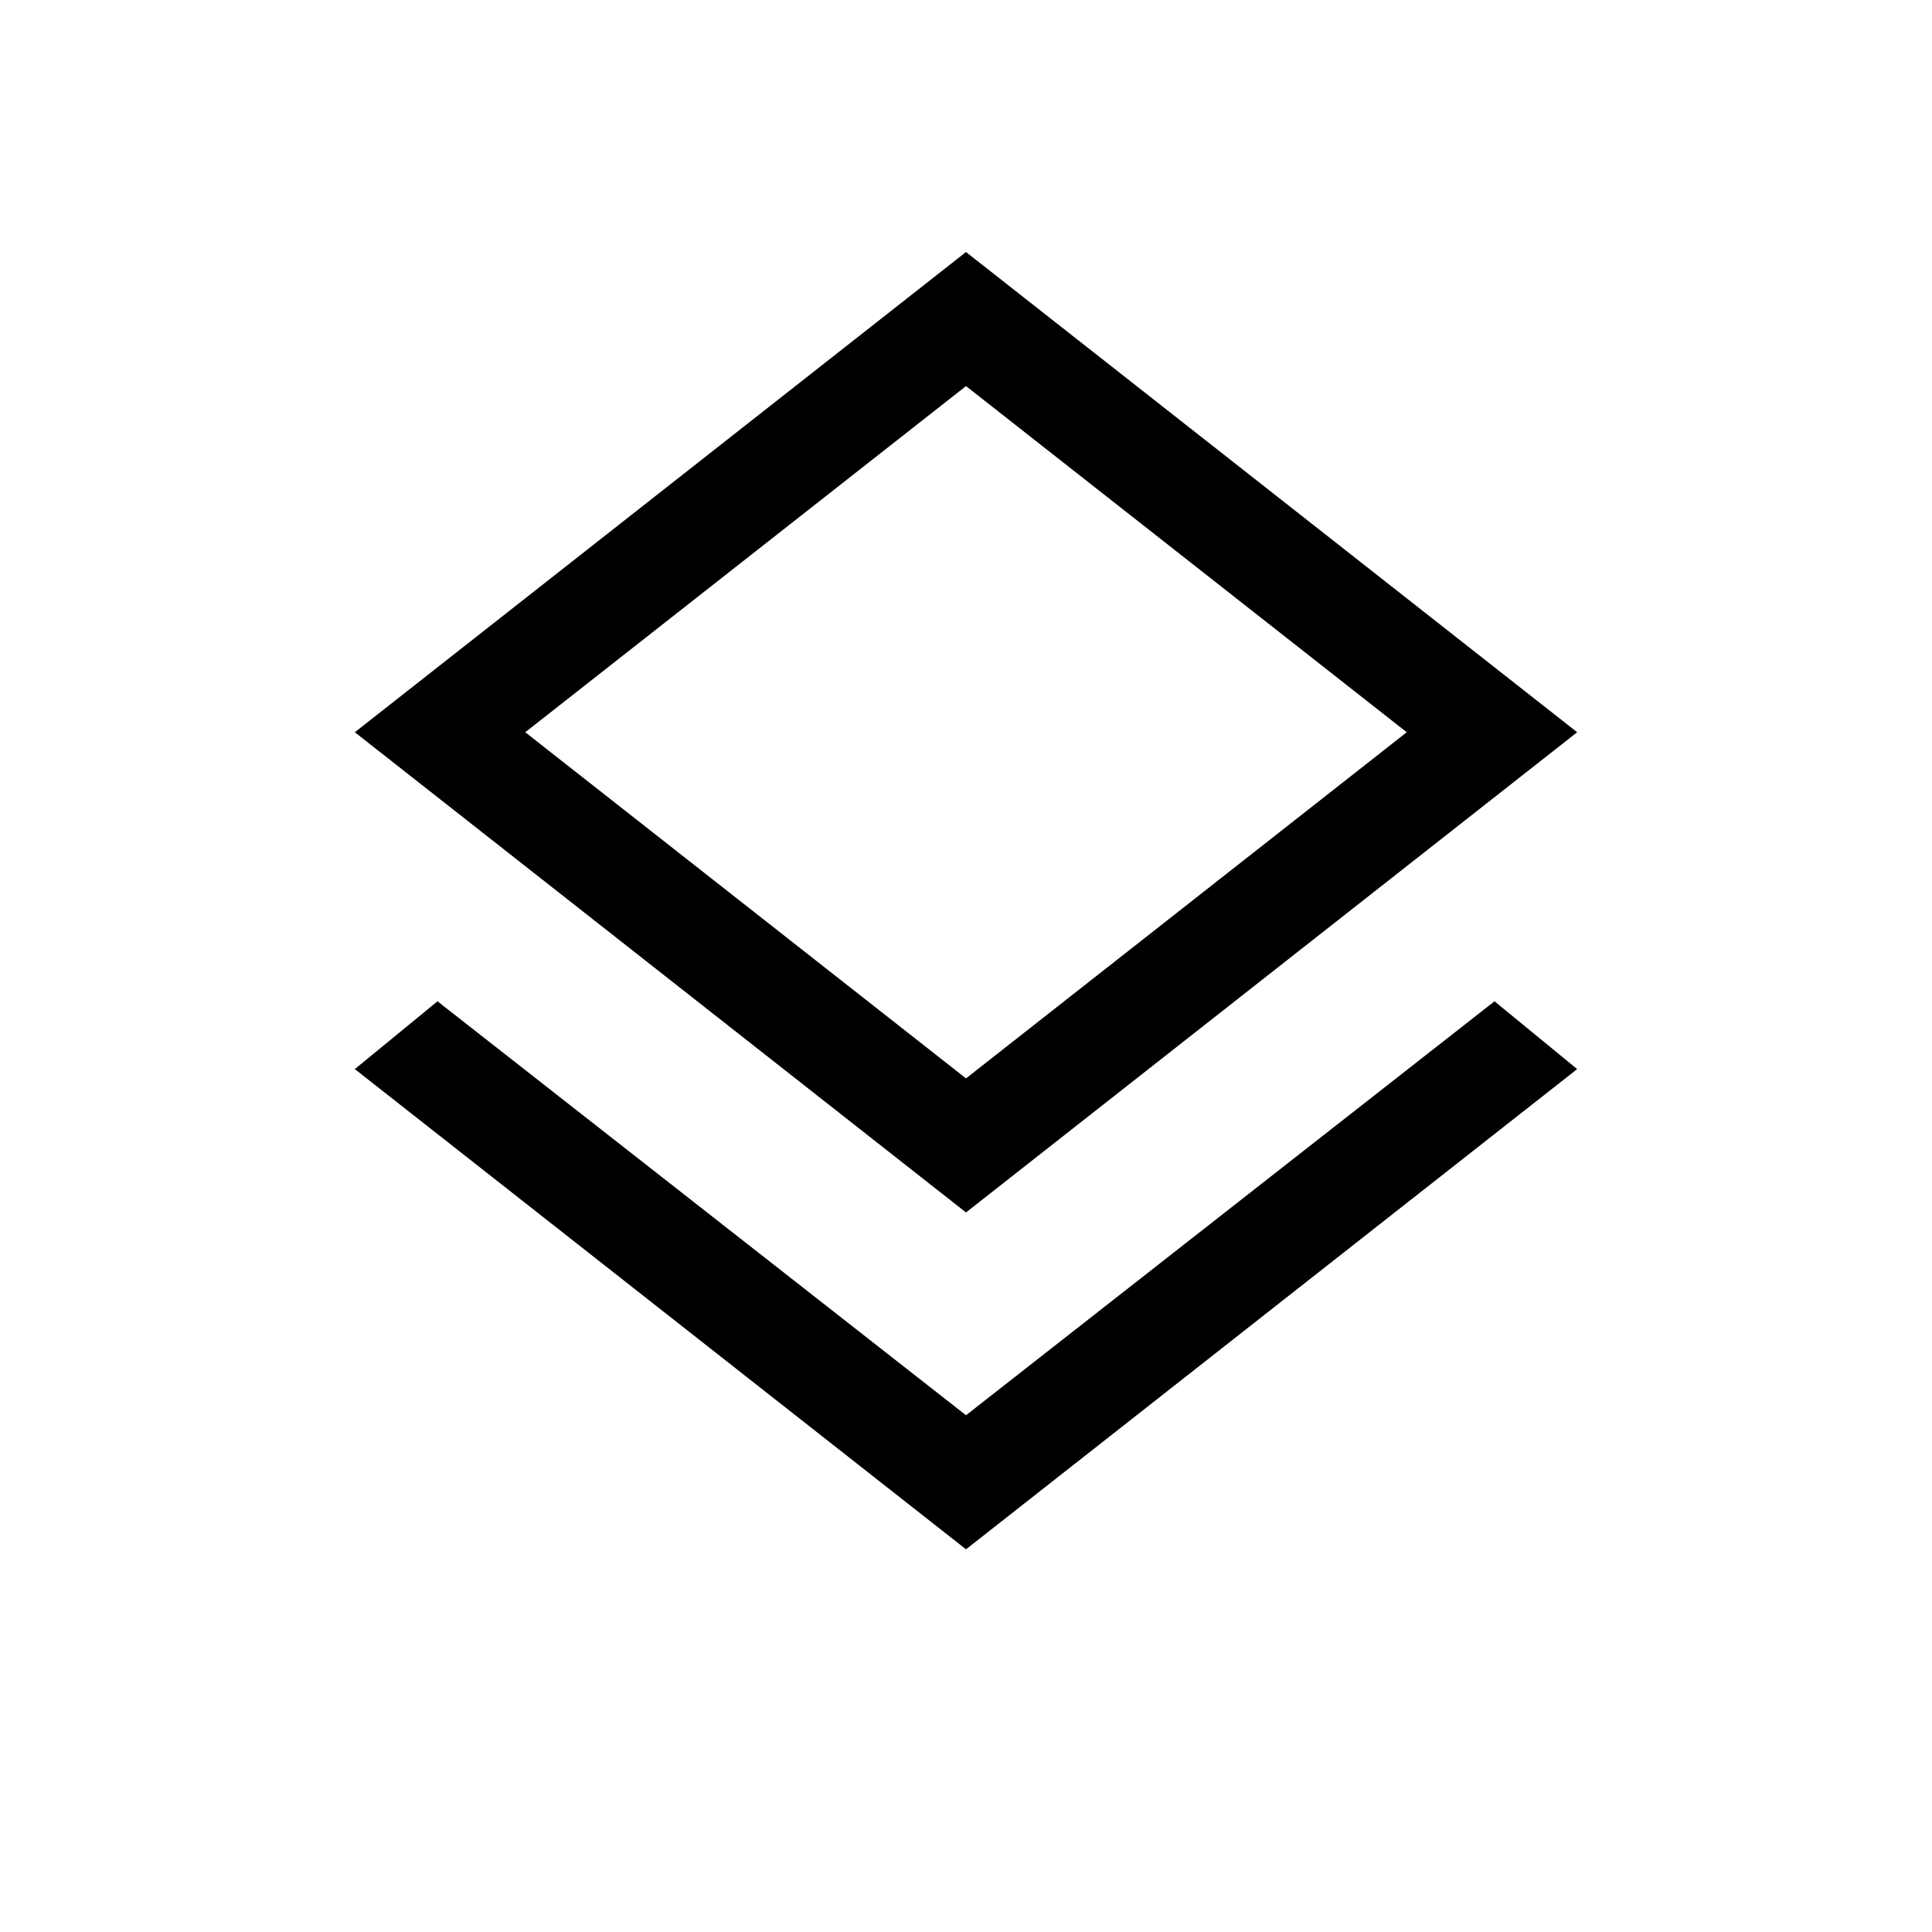 <svg xmlns="http://www.w3.org/2000/svg" height="20" viewBox="0 -960 960 960" width="20"><path d="M480-190.157 176.31-428.771l41.076-33.691L480-256.771l262.614-205.691 41.076 33.691L480-190.157Zm0-167.383L176.31-596.154 480-834.767l303.69 238.613L480-357.54Zm0-232.614Zm0 166 219-172-219-172-219 172 219 172Z"/></svg>